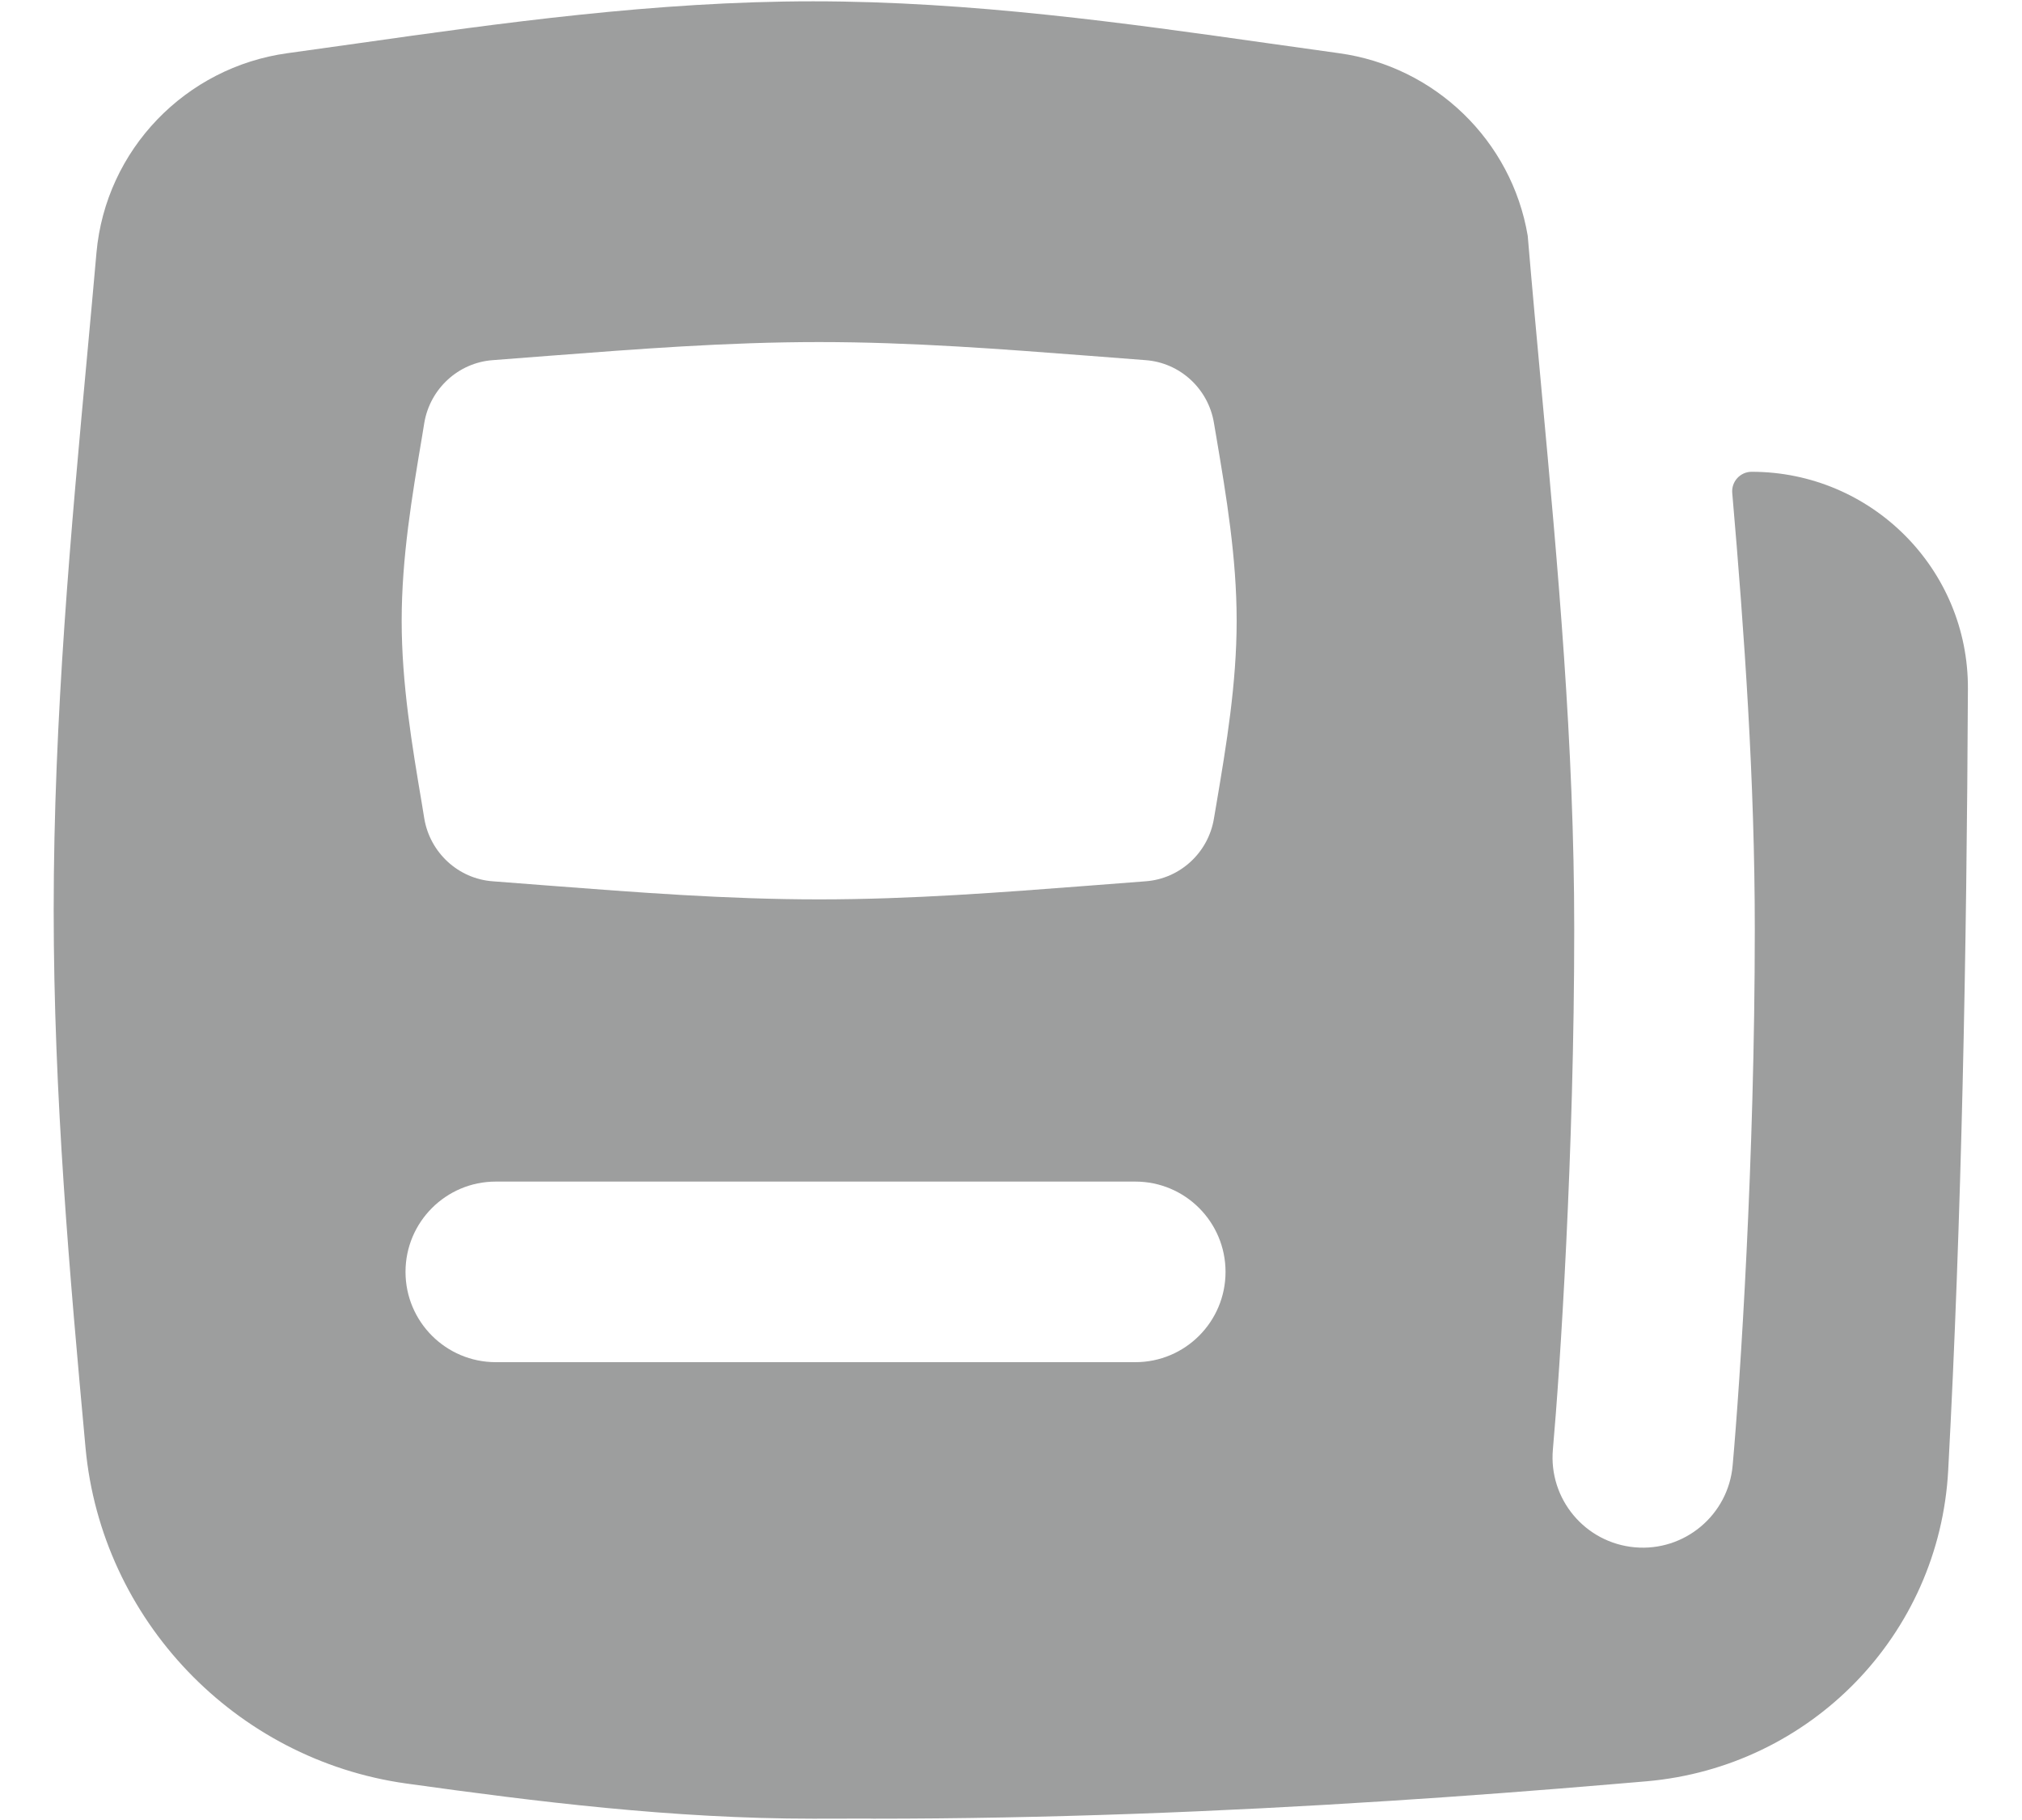 <svg width="20" height="18" viewBox="0 0 20 18" fill="none" xmlns="http://www.w3.org/2000/svg">
<path fill-rule="evenodd" clip-rule="evenodd" d="M3.537 0.429C4.955 0.228 6.482 0.013 8.044 0.013C9.605 0.013 11.132 0.228 12.551 0.429C12.784 0.462 13.015 0.494 13.243 0.526C14.194 0.656 14.953 1.391 15.111 2.332C15.154 2.841 15.201 3.351 15.248 3.861C15.409 5.604 15.571 7.363 15.571 9.19C15.571 11.407 15.43 13.551 15.36 14.334C15.316 14.826 15.679 15.259 16.17 15.303C16.661 15.347 17.095 14.984 17.138 14.493C17.212 13.667 17.357 11.469 17.357 9.19C17.357 7.725 17.255 6.273 17.134 4.876C17.124 4.763 17.213 4.666 17.326 4.666C18.508 4.666 19.471 5.625 19.465 6.812C19.453 9.404 19.403 12.063 19.27 14.541C19.183 16.172 17.907 17.475 16.288 17.617L15.97 17.644C15.239 17.706 14.494 17.763 13.742 17.811C12.067 17.919 10.349 17.987 8.638 17.987C8.624 17.987 8.611 17.987 8.597 17.986C8.413 17.987 8.228 17.987 8.044 17.987C6.649 17.987 5.294 17.817 4.018 17.639C2.328 17.403 1.003 16.021 0.846 14.319C0.69 12.623 0.531 10.836 0.531 9C0.531 7.094 0.703 5.232 0.866 3.472C0.896 3.145 0.926 2.821 0.954 2.501C1.045 1.479 1.837 0.664 2.844 0.526C3.072 0.494 3.303 0.462 3.537 0.429ZM4.197 8.097C4.254 8.433 4.533 8.691 4.873 8.716C5.057 8.73 5.243 8.744 5.43 8.759C6.293 8.825 7.187 8.895 8.102 8.895C9.018 8.895 9.912 8.825 10.775 8.759C10.962 8.744 11.148 8.73 11.332 8.716C11.672 8.691 11.951 8.433 12.007 8.097L12.031 7.956C12.13 7.37 12.232 6.762 12.232 6.139C12.232 5.516 12.13 4.908 12.031 4.322L12.007 4.181C11.951 3.845 11.672 3.587 11.332 3.562C11.148 3.548 10.962 3.534 10.775 3.519C9.912 3.453 9.018 3.383 8.102 3.383C7.187 3.383 6.293 3.453 5.43 3.519C5.243 3.534 5.057 3.548 4.873 3.562C4.533 3.587 4.254 3.845 4.197 4.181L4.174 4.322C4.075 4.908 3.973 5.516 3.973 6.139C3.973 6.762 4.075 7.37 4.174 7.956L4.197 8.097ZM11.23 13.472C11.723 13.472 12.122 13.072 12.122 12.579C12.122 12.086 11.723 11.686 11.23 11.686H4.904C4.411 11.686 4.011 12.086 4.011 12.579C4.011 13.072 4.411 13.472 4.904 13.472H11.23Z" fill="#9D9E9E"/>
</svg>
